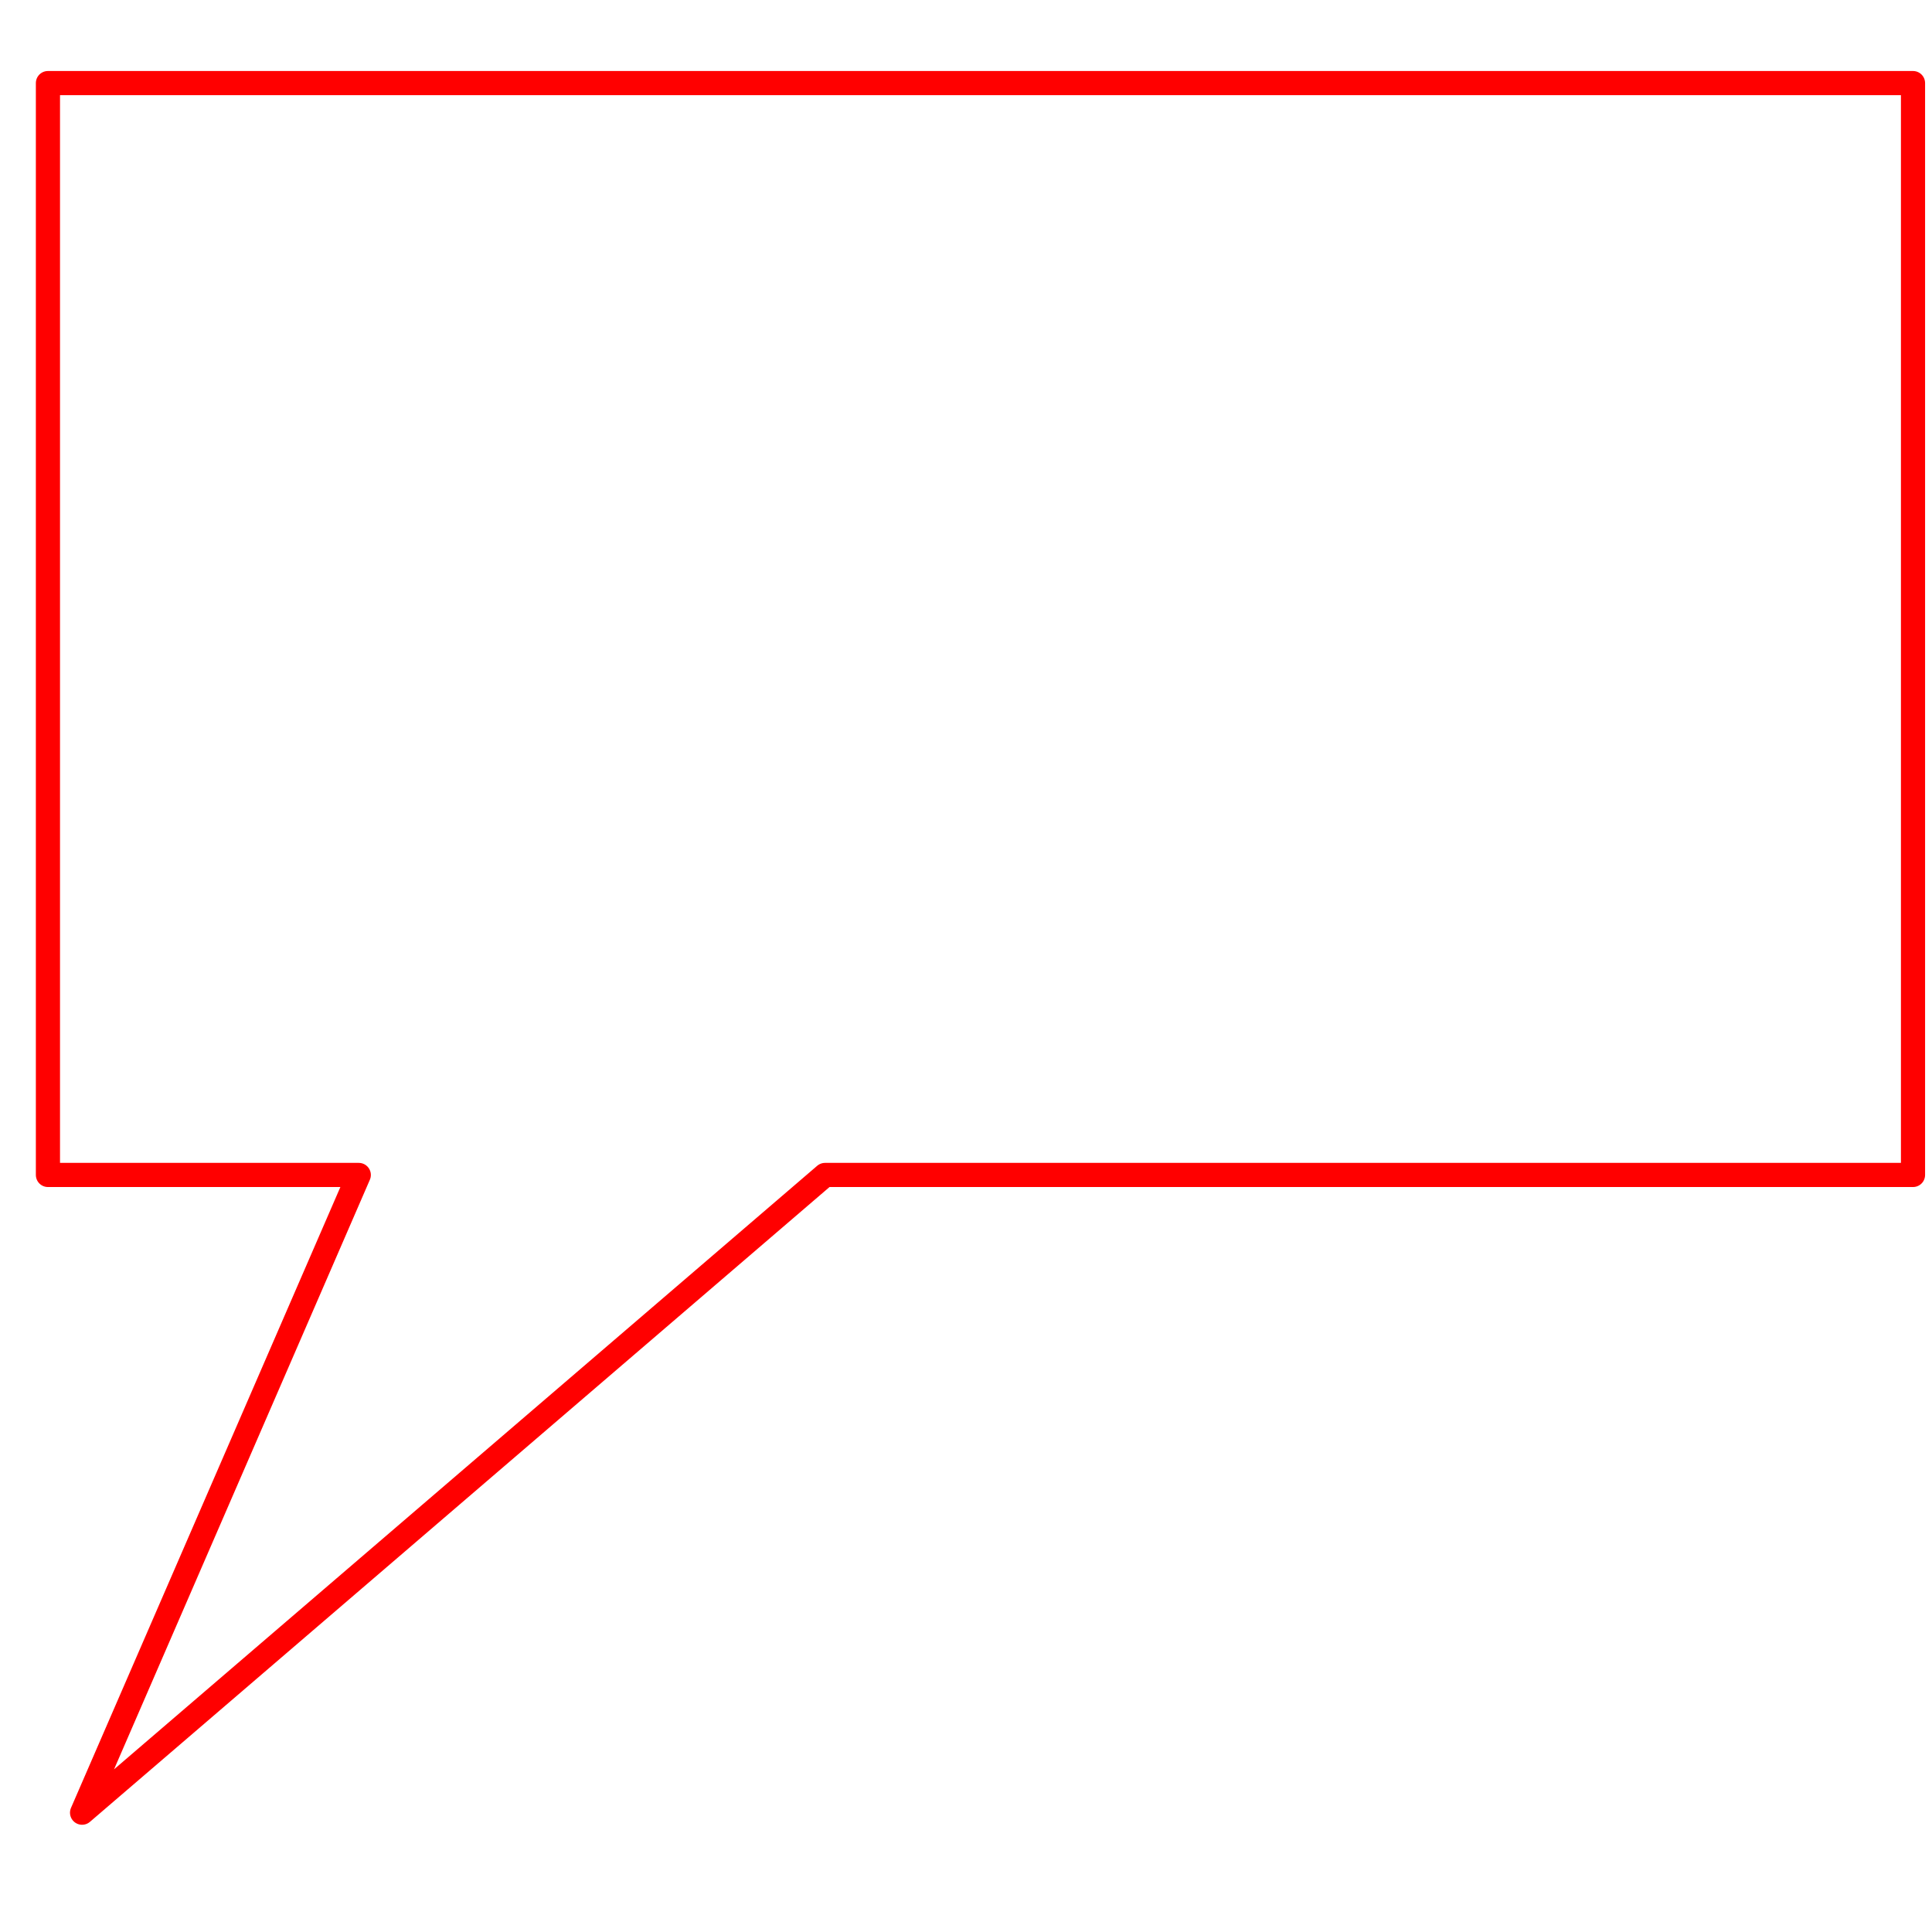 <?xml version="1.0" encoding="UTF-8" standalone="no" ?>
<!DOCTYPE svg PUBLIC "-//W3C//DTD SVG 1.1//EN" "http://www.w3.org/Graphics/SVG/1.1/DTD/svg11.dtd">
<svg xmlns="http://www.w3.org/2000/svg" xmlns:xlink="http://www.w3.org/1999/xlink" version="1.1" width="16" height="16" viewBox="0 0 16 16" xml:space="preserve">
<desc>Created with Fabric.js 3.6.6</desc>
<defs>
</defs>
<g transform="matrix(1 0 0 1 230 190)"  >
<g style=""   >
</g>
</g>
<g transform="matrix(1 0 0 1 230 190)"  >
<g style=""   >
</g>
</g>
<g transform="matrix(0.1 0 0 0.1 8.12 7.85)"  >
<path style="stroke: red; stroke-width: 2; stroke-dasharray: none; stroke-linecap: butt; stroke-dashoffset: 0; stroke-linejoin: round; stroke-miterlimit: 10; fill:none; fill-opacity: 0.8; fill-rule: evenodd; opacity: 1;" vector-effect="non-scaling-stroke"  transform=" translate(-77.23, -71.62)" d="m 0 0 l 25.743 0 l 0 0 l 38.614 0 l 90.1 0 l 0 52.748 l 0 0 l 0 22.606 l 0 15.071 l -90.1 0 l -61.53 52.814 l 22.916 -52.814 l -25.743 0 l 0 -15.071 l 0 -22.606 l 0 0 z" stroke-linecap="round" />
</g>
</svg>